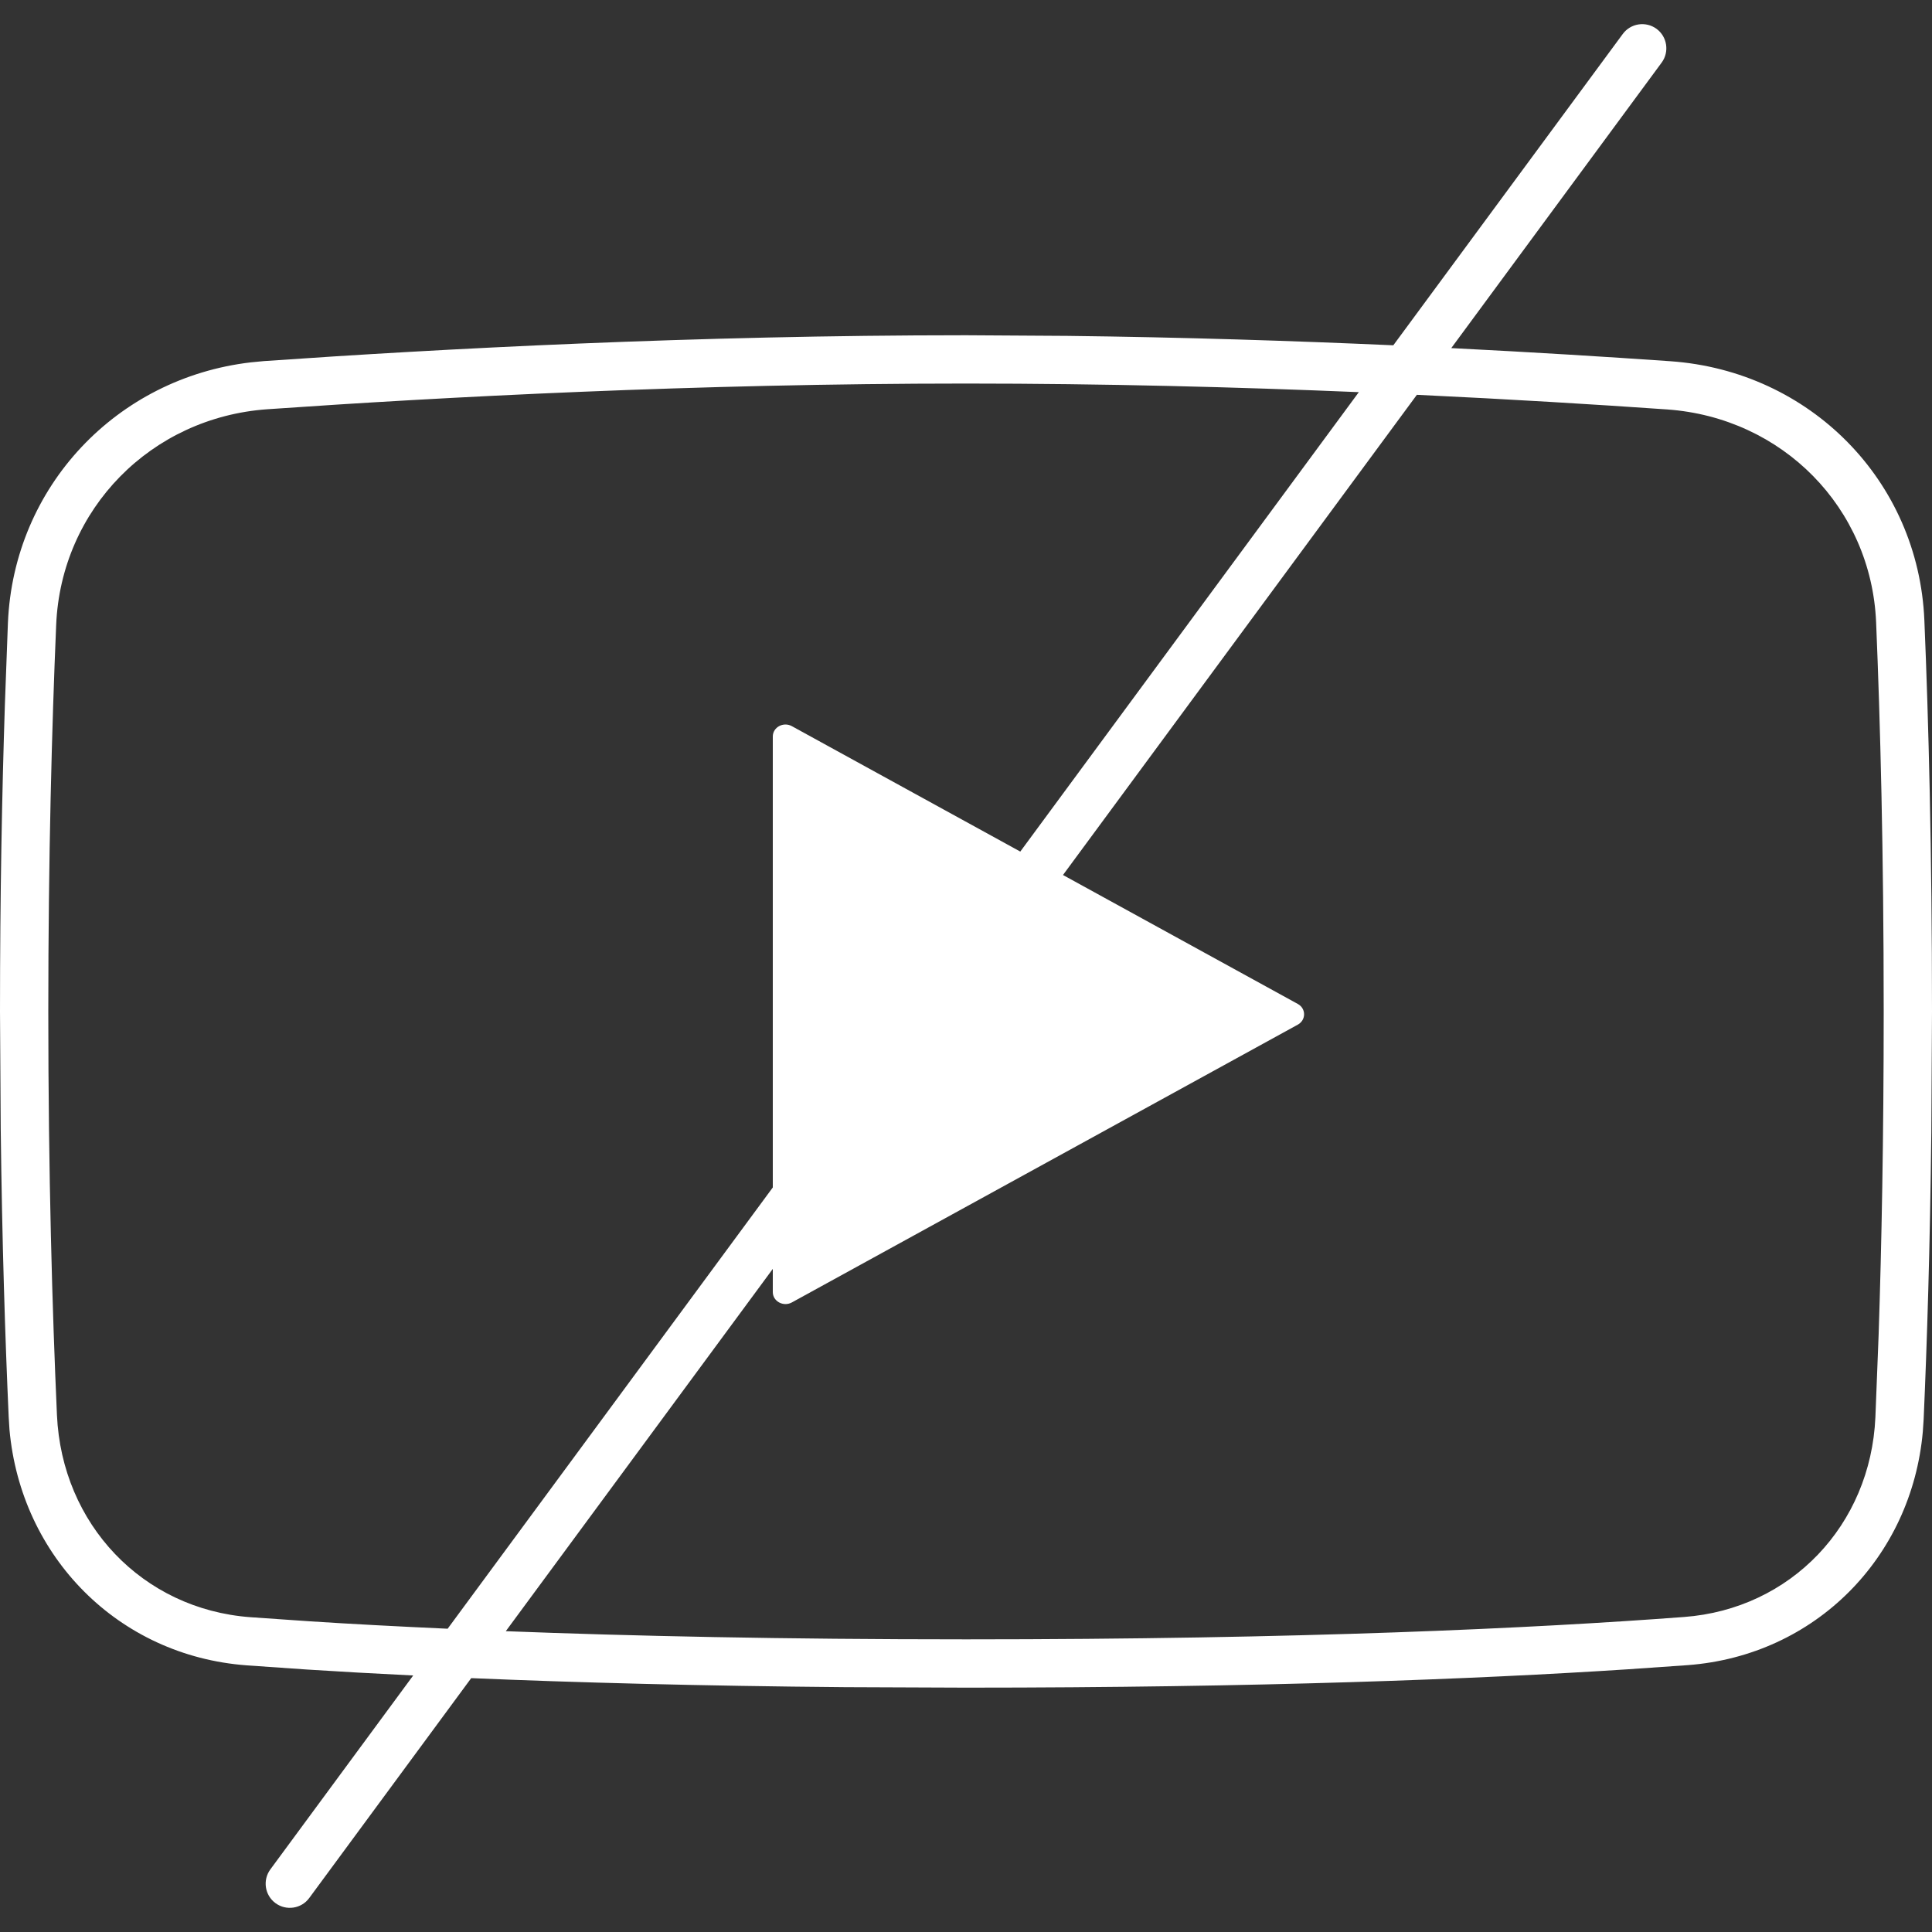 <svg width="256" height="256" viewBox="0 0 40 40" fill="none" xmlns="http://www.w3.org/2000/svg">
<rect x="0" y="0" width="40" height="40" fill="#333333" stroke="none"/>
<path d="M33.598 0.703C33.761 0.481 34.075 0.434 34.297 0.597C34.519 0.761 34.566 1.075 34.402 1.297L30.047 7.207C31.734 7.292 33.267 7.387 34.585 7.479C37.471 7.682 39.721 9.951 39.842 12.843C39.929 14.915 40 17.625 40 20.941L39.986 23.442C39.96 25.814 39.897 27.8 39.827 29.386L39.81 29.64C39.578 32.249 37.581 34.277 34.941 34.475L33.688 34.562C30.573 34.764 26.099 34.941 20 34.941L17.497 34.931C14.475 34.905 11.908 34.835 9.756 34.744L6.402 39.297C6.239 39.519 5.925 39.566 5.703 39.402C5.481 39.238 5.434 38.925 5.598 38.703L8.555 34.689C7.758 34.65 7.027 34.609 6.357 34.566L5.105 34.479C2.444 34.281 0.431 32.226 0.196 29.596L0.18 29.339C0.107 27.719 0.043 25.713 0.015 23.381L0 20.941C0 18.534 0.042 16.4 0.101 14.593L0.164 12.894C0.284 10.072 2.417 7.825 5.195 7.502L5.466 7.476C9.113 7.221 14.383 6.941 20 6.941L22.097 6.954C24.475 6.982 26.76 7.056 28.847 7.149L33.598 0.703ZM22.008 18.116L26.87 20.786C27.043 20.881 27.043 21.118 26.87 21.214L16.394 26.966C16.219 27.061 16 26.942 16 26.752V26.271L10.472 33.772C13.06 33.872 16.214 33.941 20 33.941C26.949 33.941 31.772 33.711 34.866 33.478C37.074 33.313 38.729 31.579 38.828 29.342L38.895 27.634C38.956 25.794 39 23.558 39 20.941C39 17.639 38.929 14.944 38.843 12.885C38.743 10.512 36.904 8.646 34.515 8.477C33.031 8.373 31.275 8.266 29.335 8.174L22.008 18.116ZM20 7.941C14.414 7.941 9.167 8.219 5.535 8.473C3.126 8.643 1.265 10.539 1.163 12.937C1.074 15.038 1 17.746 1 20.941C1 24.316 1.083 27.148 1.179 29.295C1.28 31.557 2.953 33.316 5.18 33.482L6.422 33.568C7.268 33.623 8.214 33.673 9.268 33.721L16 24.585V15.248C16 15.057 16.219 14.938 16.394 15.034L21.124 17.631L28.133 8.119C25.624 8.014 22.857 7.941 20 7.941Z" fill="white"/>
</svg>
